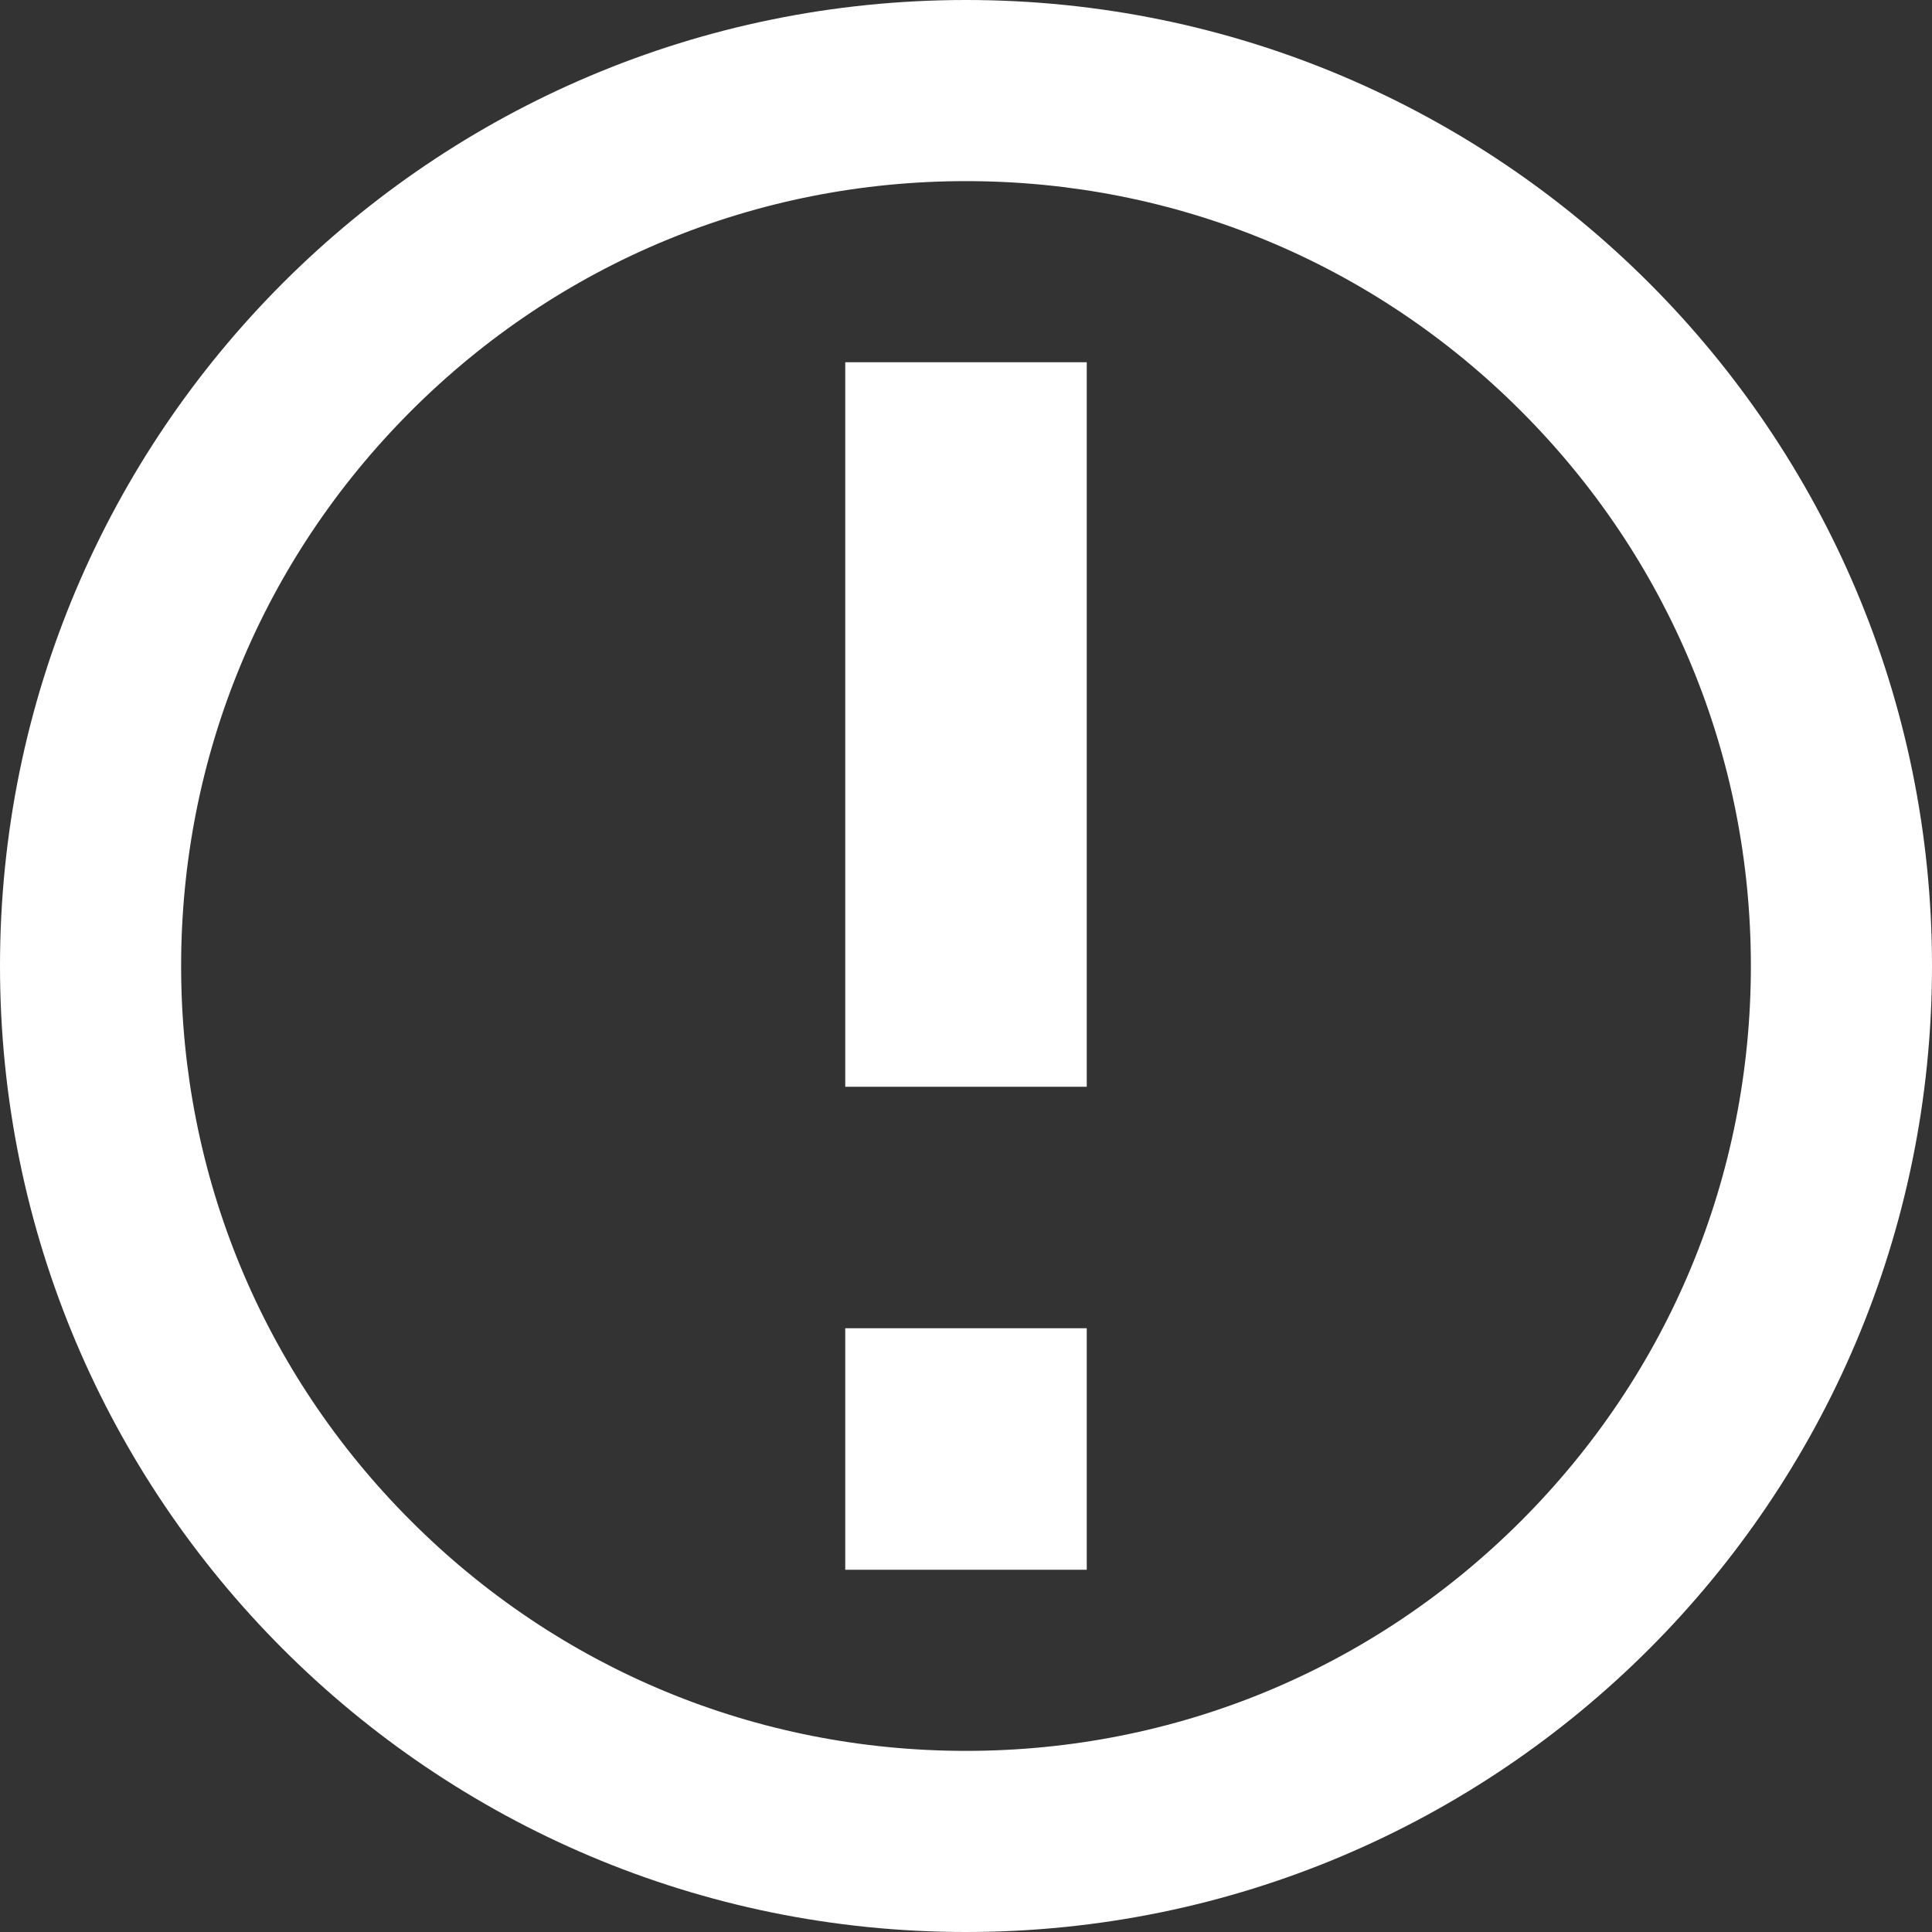 <?xml version="1.0" encoding="utf-8"?> <!-- Generator: IcoMoon.io --> <!DOCTYPE svg PUBLIC "-//W3C//DTD SVG 1.1//EN" "http://www.w3.org/Graphics/SVG/1.1/DTD/svg11.dtd"> <svg width="64" height="64" viewBox="0 0 64 64" xmlns="http://www.w3.org/2000/svg" xmlns:xlink="http://www.w3.org/1999/xlink" fill="#ffffff"><rect x="0" y="0" width="64" height="64" fill="#333333" stroke="none"/><g><path d="M 32,6 C 25.055,6 18.526,8.704 13.615,13.615 C 8.704,18.526 6,25.055 6,32 C 6,38.945 8.704,45.474 13.615,50.385 C 18.526,55.295 25.055,58 32,58 C 38.945,58 45.474,55.295 50.385,50.385 C 55.295,45.474 58,38.945 58,32 C 58,25.055 55.295,18.526 50.385,13.615 C 45.474,8.704 38.945,6 32,6 Z M 32,0 L 32,0 C 49.673,0 64,14.327 64,32 C 64,49.673 49.673,64 32,64 C 14.327,64 0,49.673 0,32 C 0,14.327 14.327,0 32,0 ZM 28,44L 36,44L 36,52L 28,52zM 28,12L 36,12L 36,36L 28,36z"></path></g></svg>
